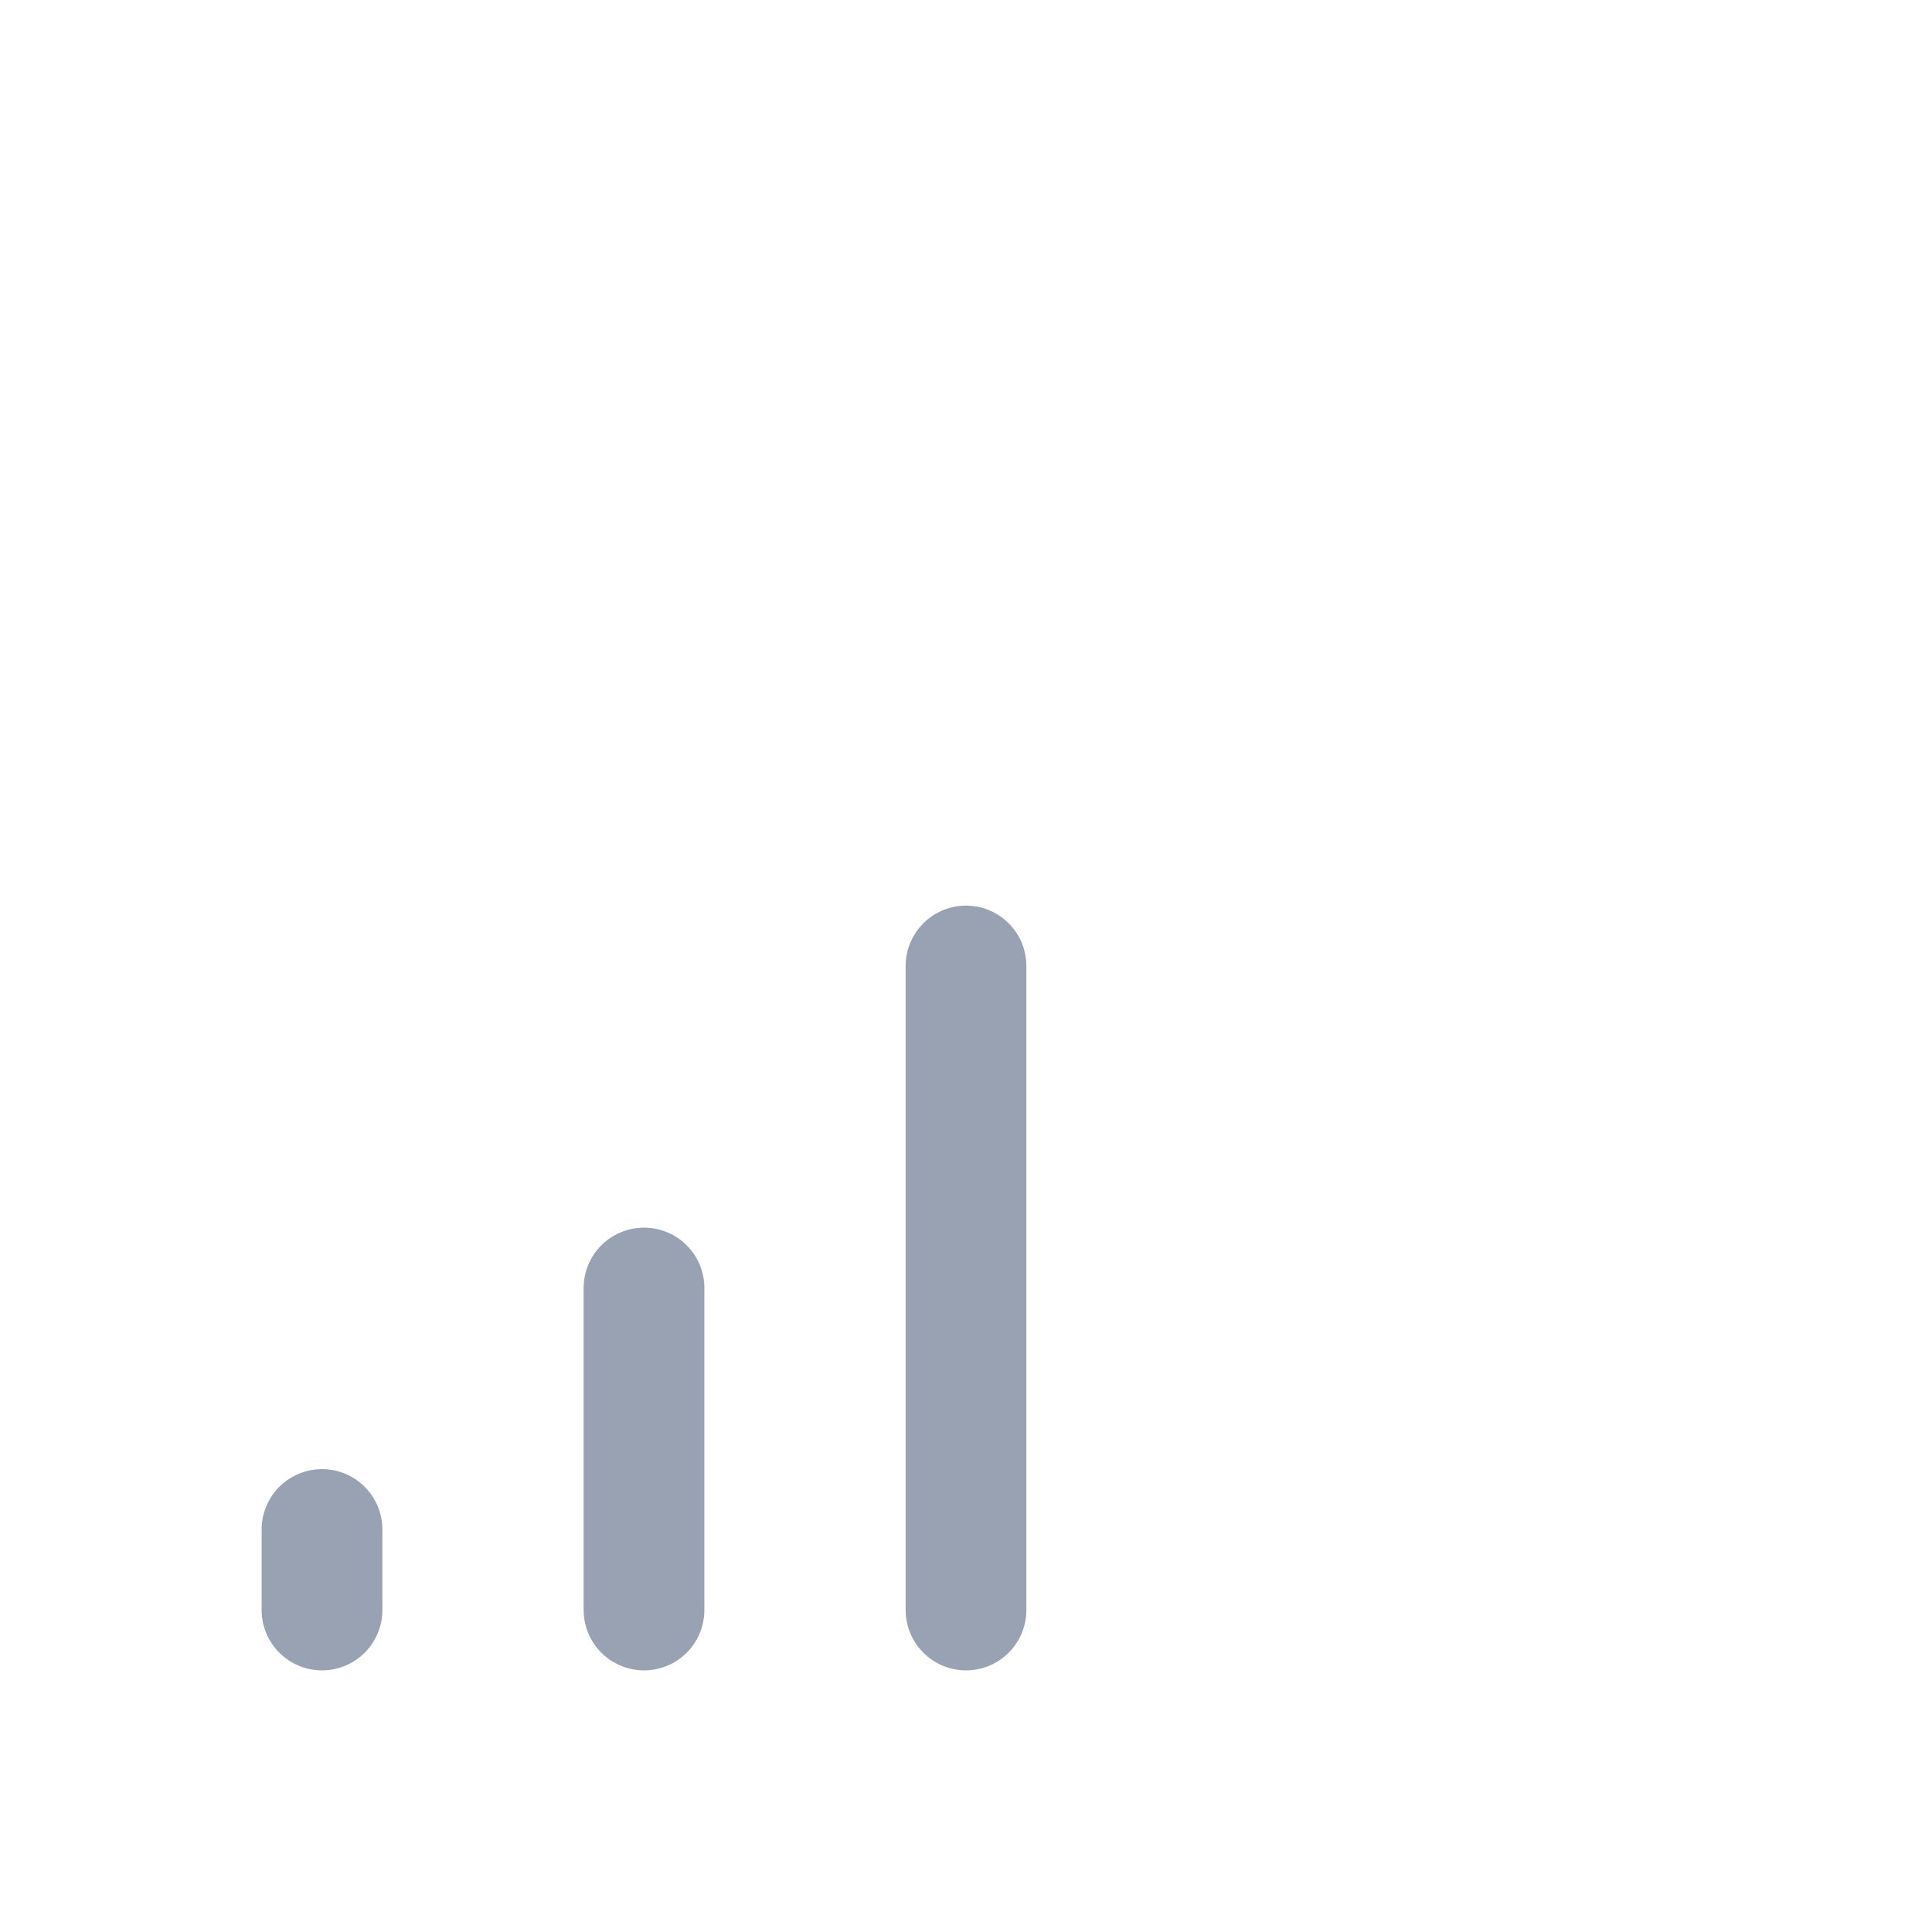 <svg width="24" height="24" viewBox="0 0 24 24" fill="none" xmlns="http://www.w3.org/2000/svg">
<path d="M4 20V19M8 20V16M12 20V12" stroke="#98A2B3" stroke-width="1.5" stroke-linecap="round" stroke-linejoin="round"/>
</svg>
